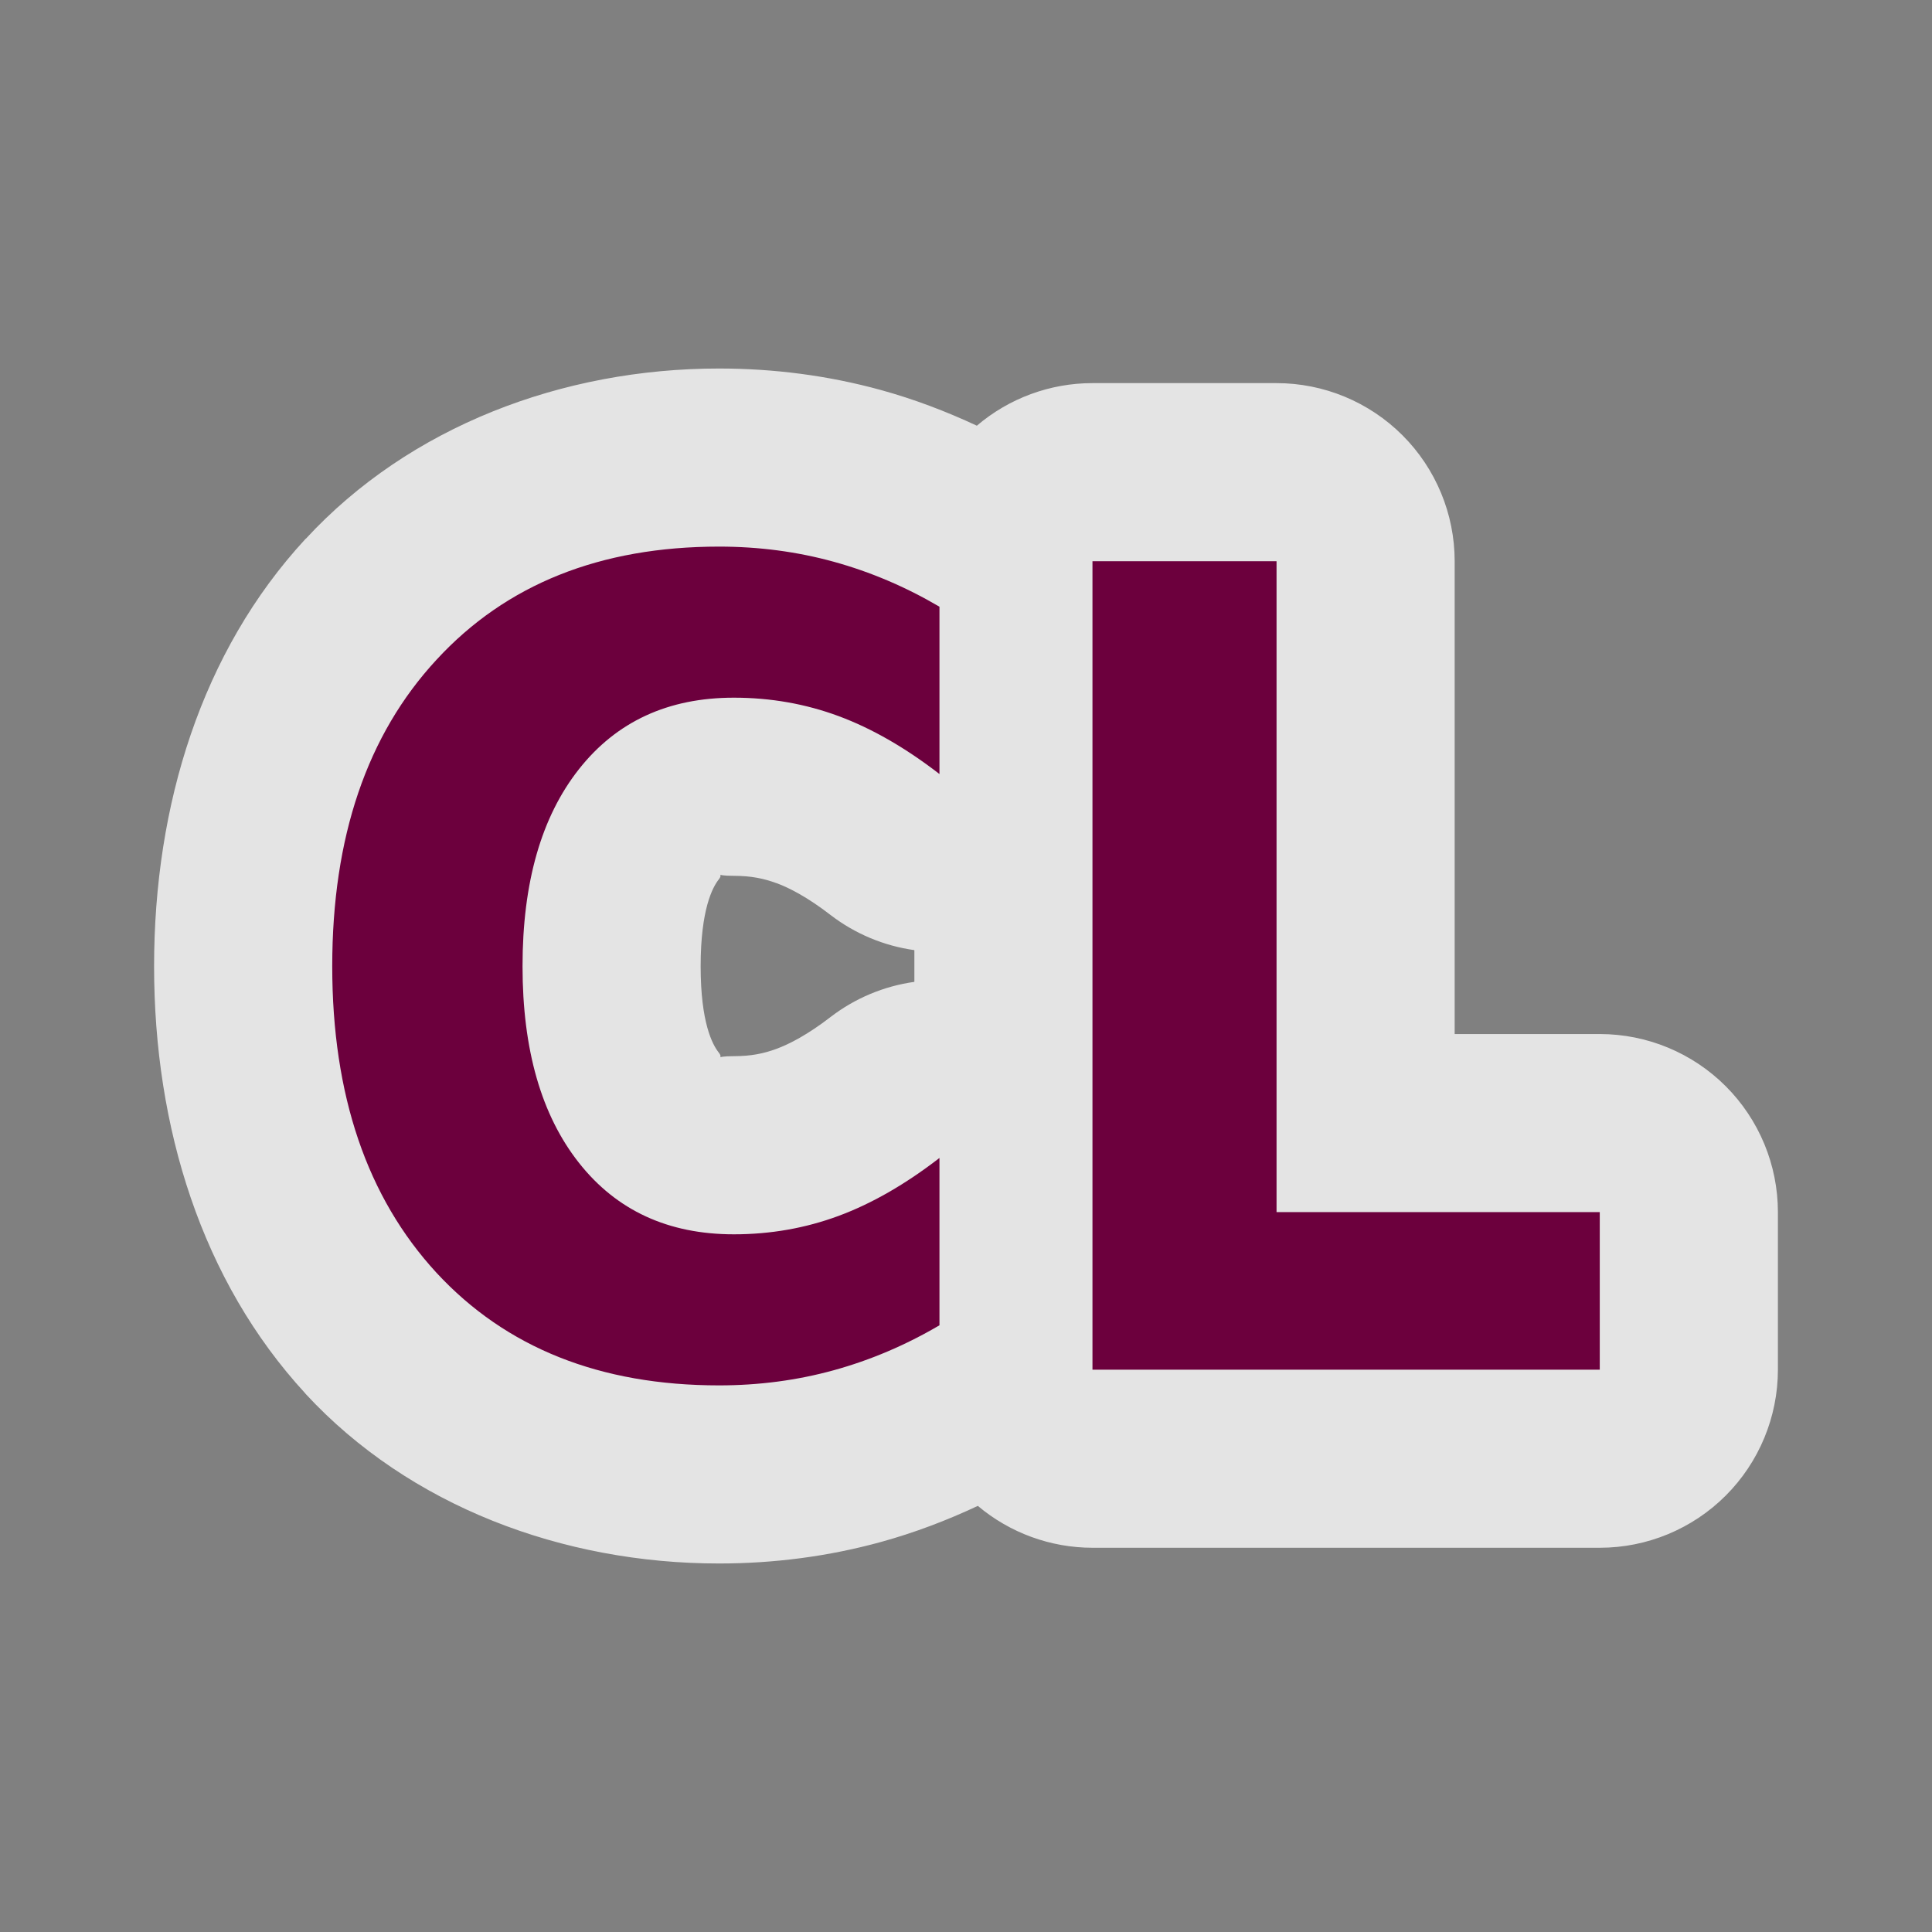 <svg width="580" height="580" viewBox="0 0 580 580" fill="none" xmlns="http://www.w3.org/2000/svg">
<rect x="0" y="0" width="580" height="580" fill="#808080" stroke="none"/>
<path d="M215.854 110.63C168.914 110.63 122.958 127.988 91.79 161.759L91.748 161.718C91.714 161.754 91.699 161.806 91.665 161.843C60.477 195.611 46.258 241.758 46.258 290.084C46.258 338.382 60.515 384.503 91.665 418.325C91.693 418.367 91.721 418.409 91.748 418.45C122.951 452.168 168.922 469.371 215.854 469.371C232.342 469.371 248.721 467.252 264.519 462.896C274.488 460.147 284.187 456.469 293.551 452.077C303.185 460.191 315.375 464.643 327.971 464.65H480.273C494.452 464.646 508.05 459.012 518.077 448.985C528.103 438.959 533.738 425.361 533.742 411.182V363.896C533.738 349.716 528.103 336.118 518.077 326.092C508.05 316.066 494.452 310.431 480.273 310.427H436.704V168.485C436.7 154.305 431.066 140.707 421.039 130.681C411.013 120.655 397.415 115.02 383.236 115.016H327.971C315.248 115.012 302.94 119.544 293.258 127.798C283.984 123.468 274.385 119.825 264.519 117.105C248.722 112.749 232.341 110.63 215.854 110.63L215.854 110.63ZM216.188 262.598C216.241 262.622 216.909 262.932 220.324 262.932C225.386 262.932 229.242 263.704 233.148 265.146C233.16 265.15 233.177 265.142 233.189 265.146C237.101 266.598 242.572 269.461 249.314 274.67C256.653 280.314 265.333 283.955 274.502 285.238V294.762C265.333 296.046 256.653 299.687 249.314 305.331C242.556 310.552 237.06 313.406 233.148 314.855C229.229 316.306 225.401 317.069 220.324 317.069C213.495 317.069 217.637 318.347 215.77 315.983C213.908 313.624 210.34 307.106 210.34 290.084C210.34 272.919 213.952 266.322 215.77 264.018C216.703 262.836 216.135 262.573 216.188 262.598H216.188Z" fill="#FEFEFE" fill-opacity="0.789"/>
<path d="M282.034 397.859C271.89 403.82 261.316 408.317 250.312 411.352C239.307 414.386 227.824 415.903 215.863 415.903C180.169 415.903 151.892 404.633 131.032 382.091C110.171 359.44 99.74 328.771 99.74 290.081C99.74 251.283 110.171 220.613 131.032 198.071C151.892 175.421 180.169 164.096 215.863 164.096C227.824 164.096 239.307 165.613 250.312 168.647C261.316 171.682 271.89 176.18 282.034 182.14V232.372C271.795 224.46 261.699 218.662 251.747 214.977C241.795 211.293 231.317 209.451 220.312 209.45C200.6 209.451 185.098 216.603 173.806 230.908C162.514 245.214 156.868 264.938 156.868 290.081C156.868 315.115 162.514 334.785 173.806 349.091C185.098 363.396 200.6 370.549 220.312 370.549C231.317 370.549 241.795 368.706 251.747 365.022C261.699 361.337 271.795 355.539 282.034 347.628V397.859Z" fill="#6C003D"/>
<path d="M327.966 168.484H383.228V363.883H480.26V411.189H327.966V168.484" fill="#6C003D"/>
</svg>
